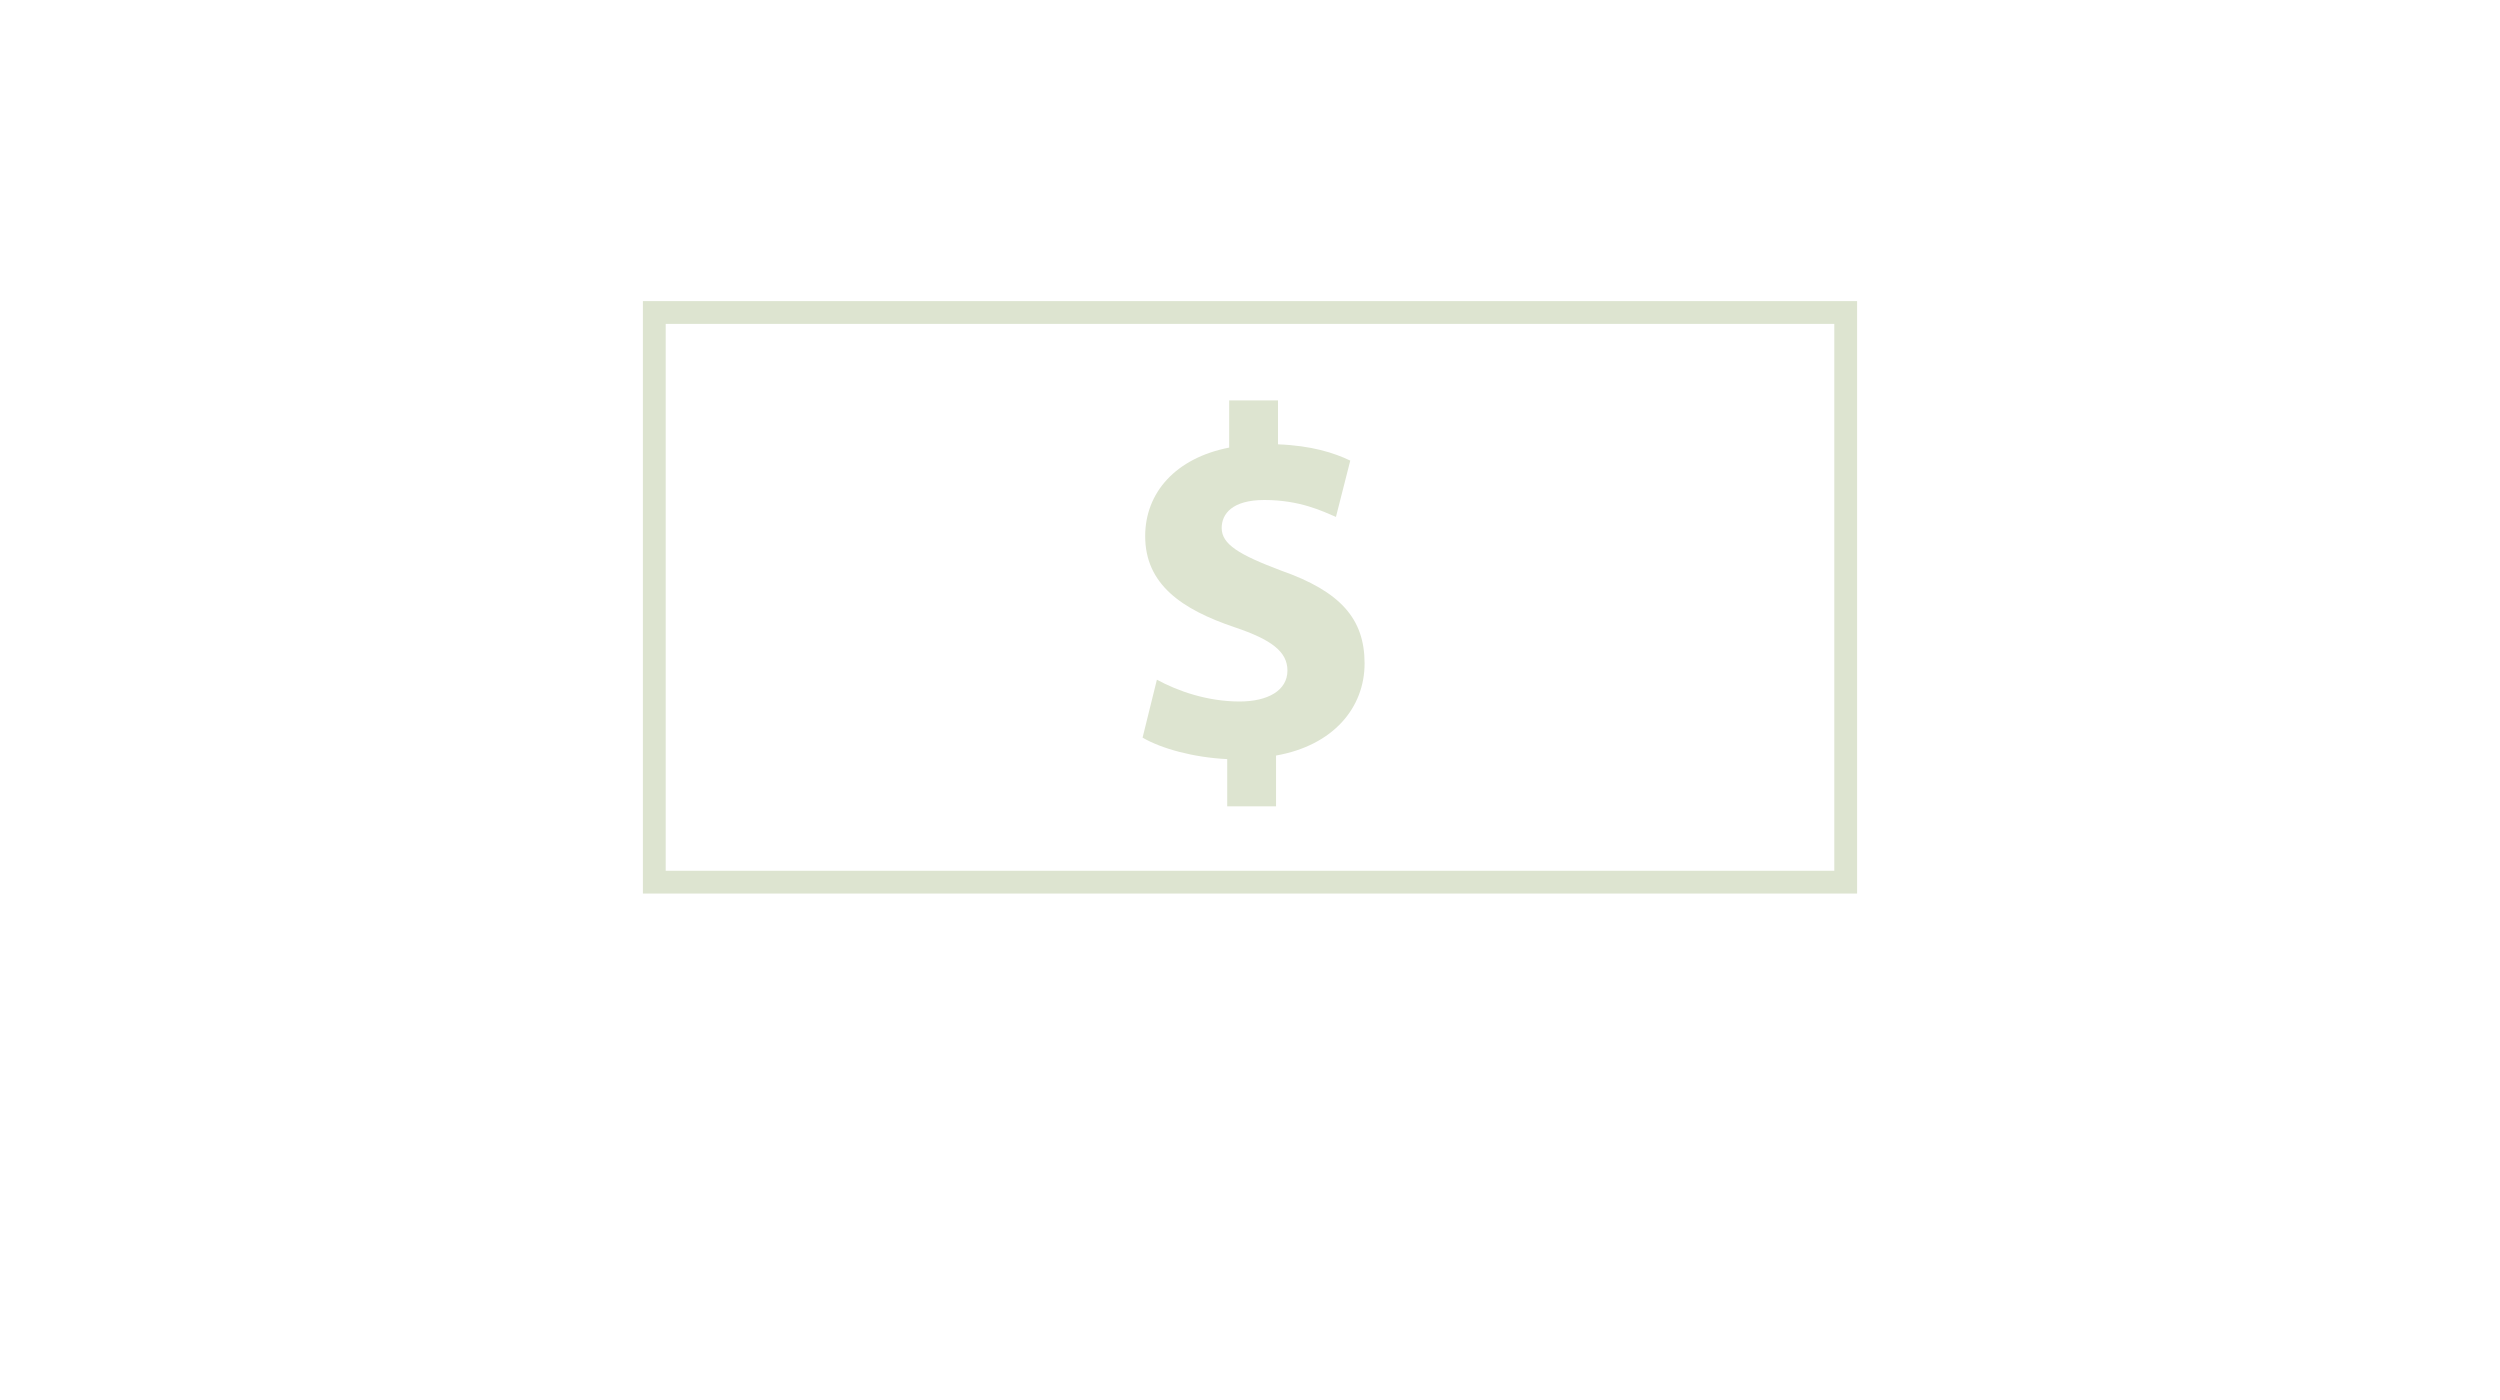 <svg version="1.1" id="Layer_1" xmlns="http://www.w3.org/2000/svg" xmlns:xlink="http://www.w3.org/1999/xlink" viewBox="0 0 768 430" xml:space="preserve">
<rect x="201" y="96" fill="none" stroke="#DDE4D0" stroke-width="7" stroke-miterlimit="10" width="366" height="175"/>
<path fill="#DDE4D0" d="M393.6,175.3c-13-4.9-18.3-8.1-18.3-13.1c0-4.3,3.2-8.6,13.101-8.6c11,0,18,3.5,22,5.2l4.399-17.3
	c-5-2.4-11.899-4.6-22.2-5V123h-15v14.5c-16.4,3.2-25.8,13.8-25.8,27.2c0,14.8,11.2,22.5,27.5,28c11.3,3.8,16.2,7.5,16.2,13.3
	c0,6.1-6,9.5-14.7,9.5c-9.9,0-19-3.2-25.4-6.7l-4.4,17.8c5.8,3.4,15.7,6.101,26,6.601v14.5h15V232.1c17.6-3.1,27.2-14.699,27.2-28.3
	C419.2,190.1,411.8,181.7,393.6,175.3z"/>
</svg>
